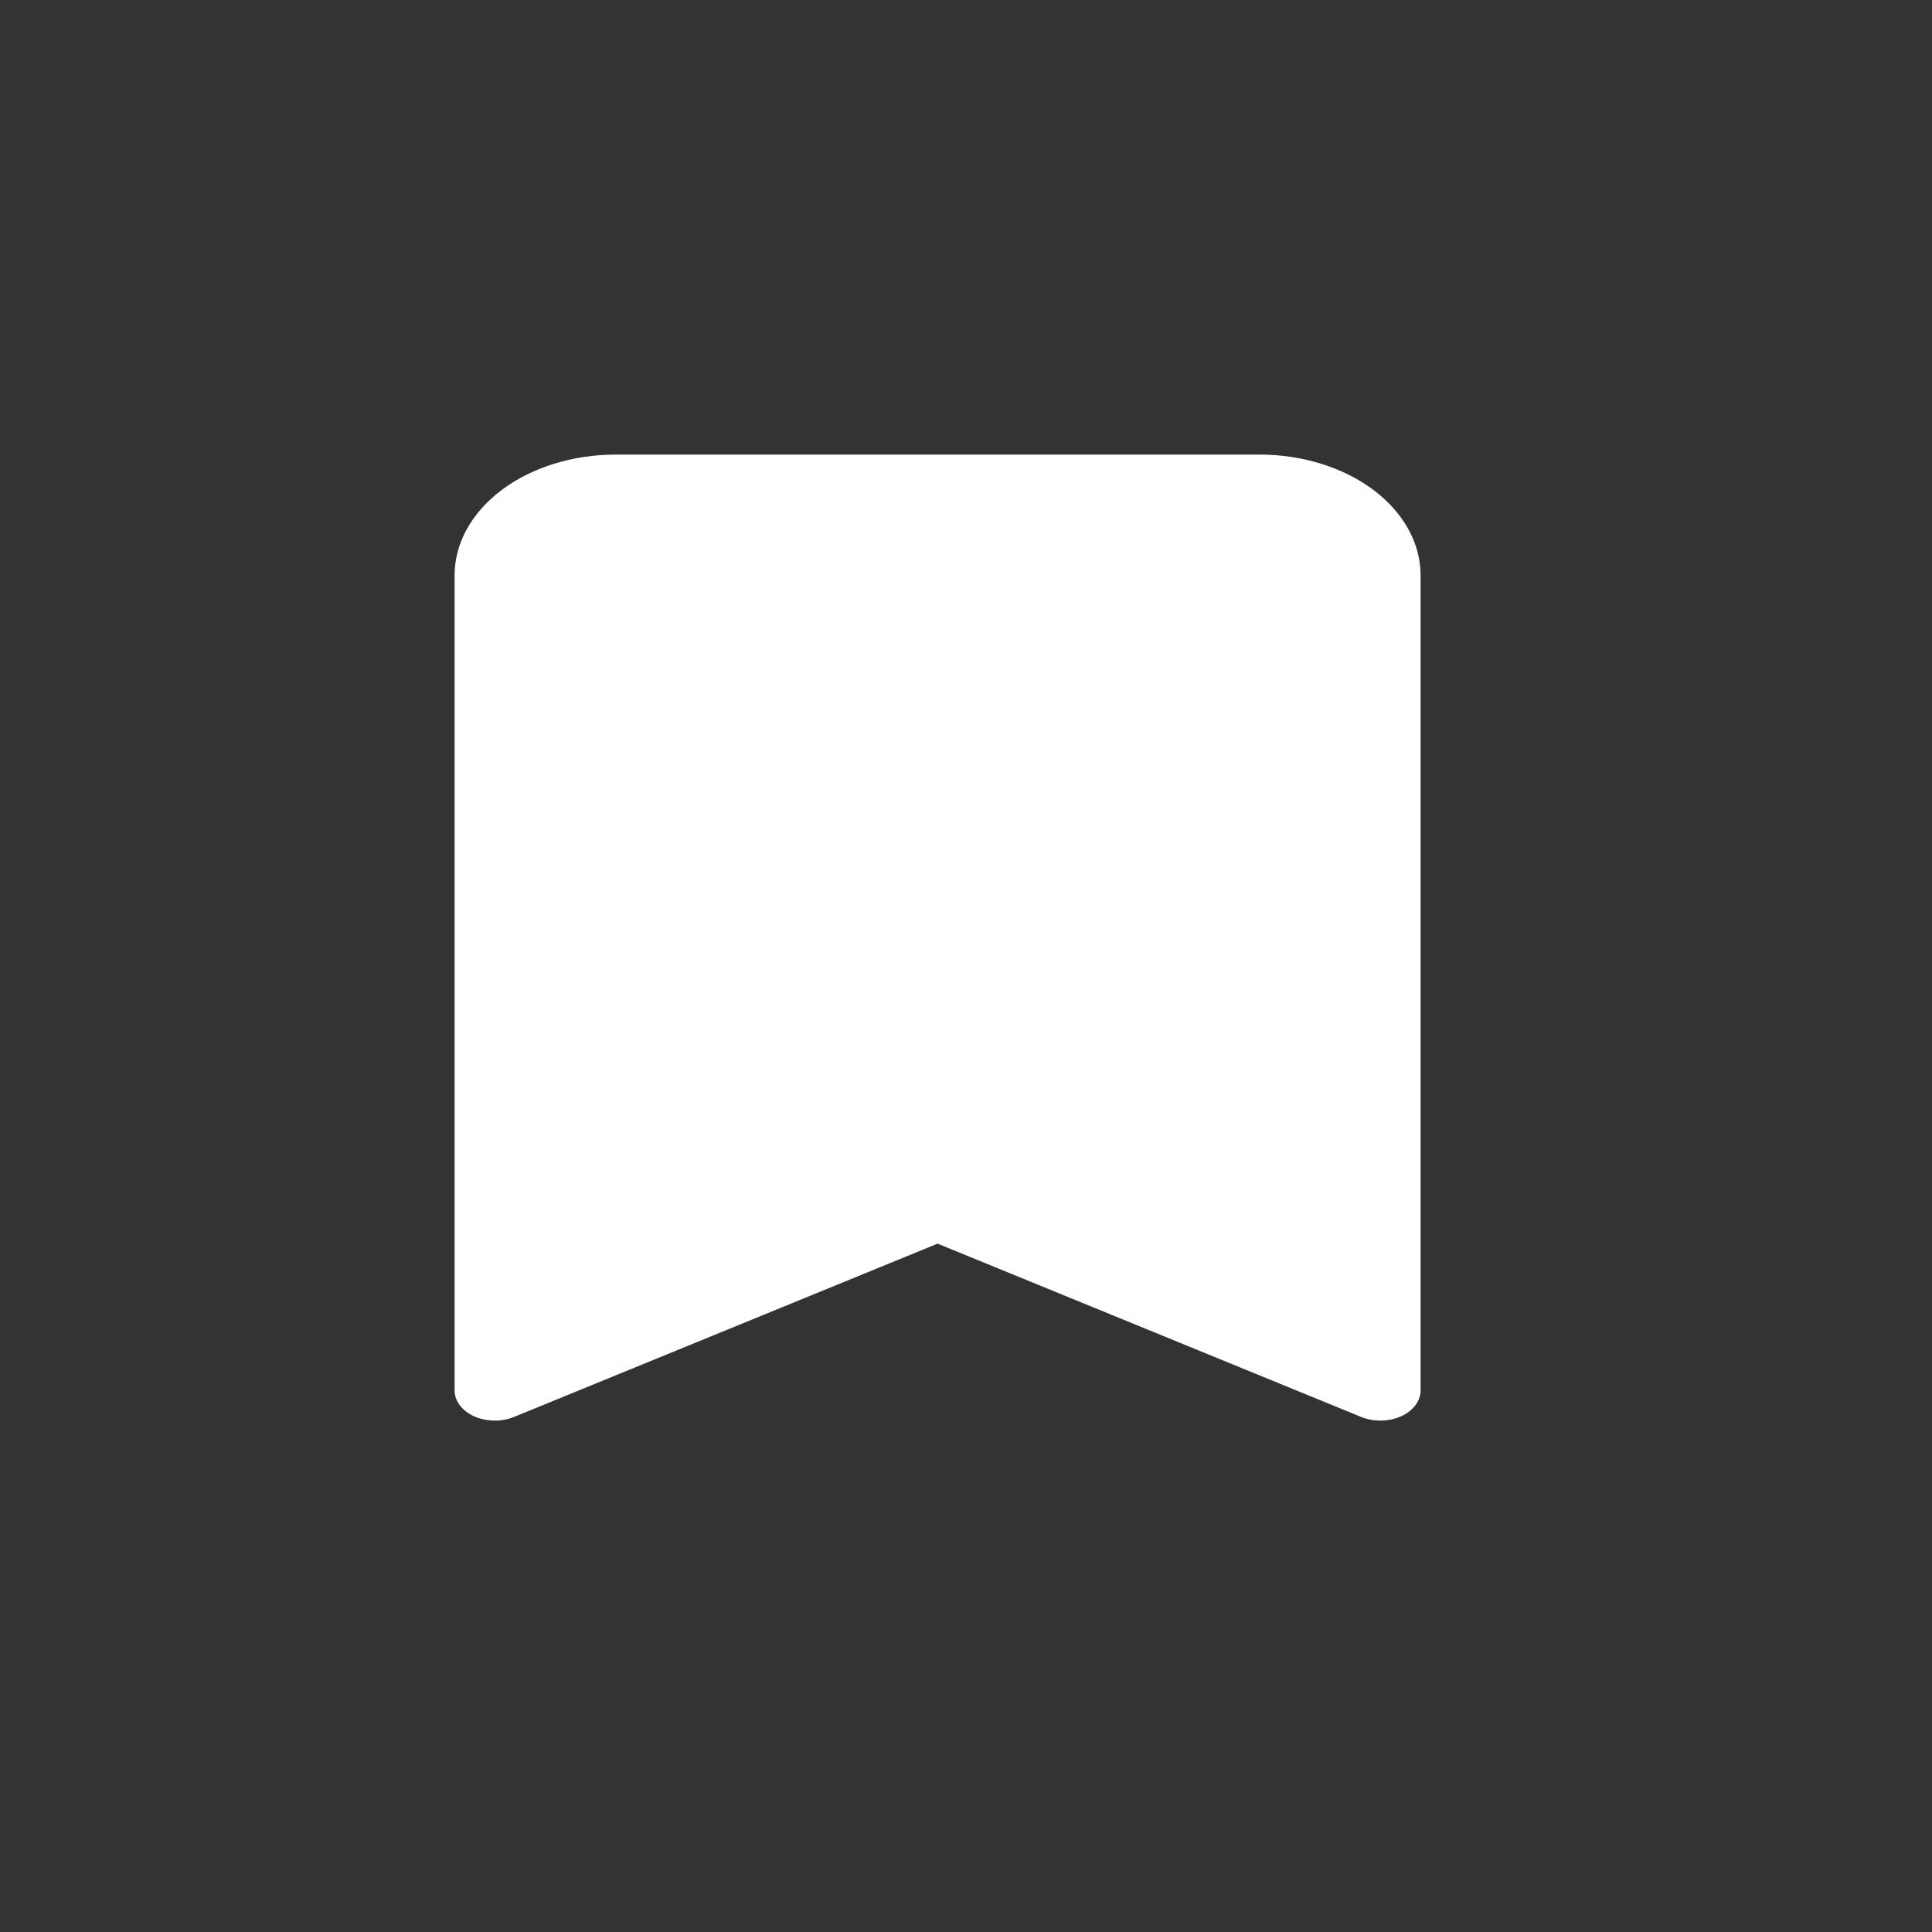 <svg width="34" height="34" viewBox="0 0 34 34" fill="none" xmlns="http://www.w3.org/2000/svg">
<rect x="0" y="0" width="34" height="34" fill="#333333" stroke="none"/>
<path d="M8 10.125V24.468C8 24.561 8.032 24.651 8.093 24.732C8.154 24.812 8.241 24.879 8.347 24.926C8.453 24.973 8.573 24.998 8.696 25C8.819 25.002 8.94 24.979 9.048 24.935L16.5 21.886L23.952 24.935C24.06 24.979 24.181 25.002 24.304 25C24.427 24.998 24.547 24.973 24.653 24.926C24.759 24.879 24.846 24.812 24.907 24.732C24.968 24.651 25 24.561 25 24.468V10.125C25 9.561 24.701 9.021 24.17 8.622C23.639 8.224 22.918 8 22.167 8H10.833C10.082 8 9.361 8.224 8.83 8.622C8.299 9.021 8 9.561 8 10.125V10.125Z" fill="white"/>
</svg>
